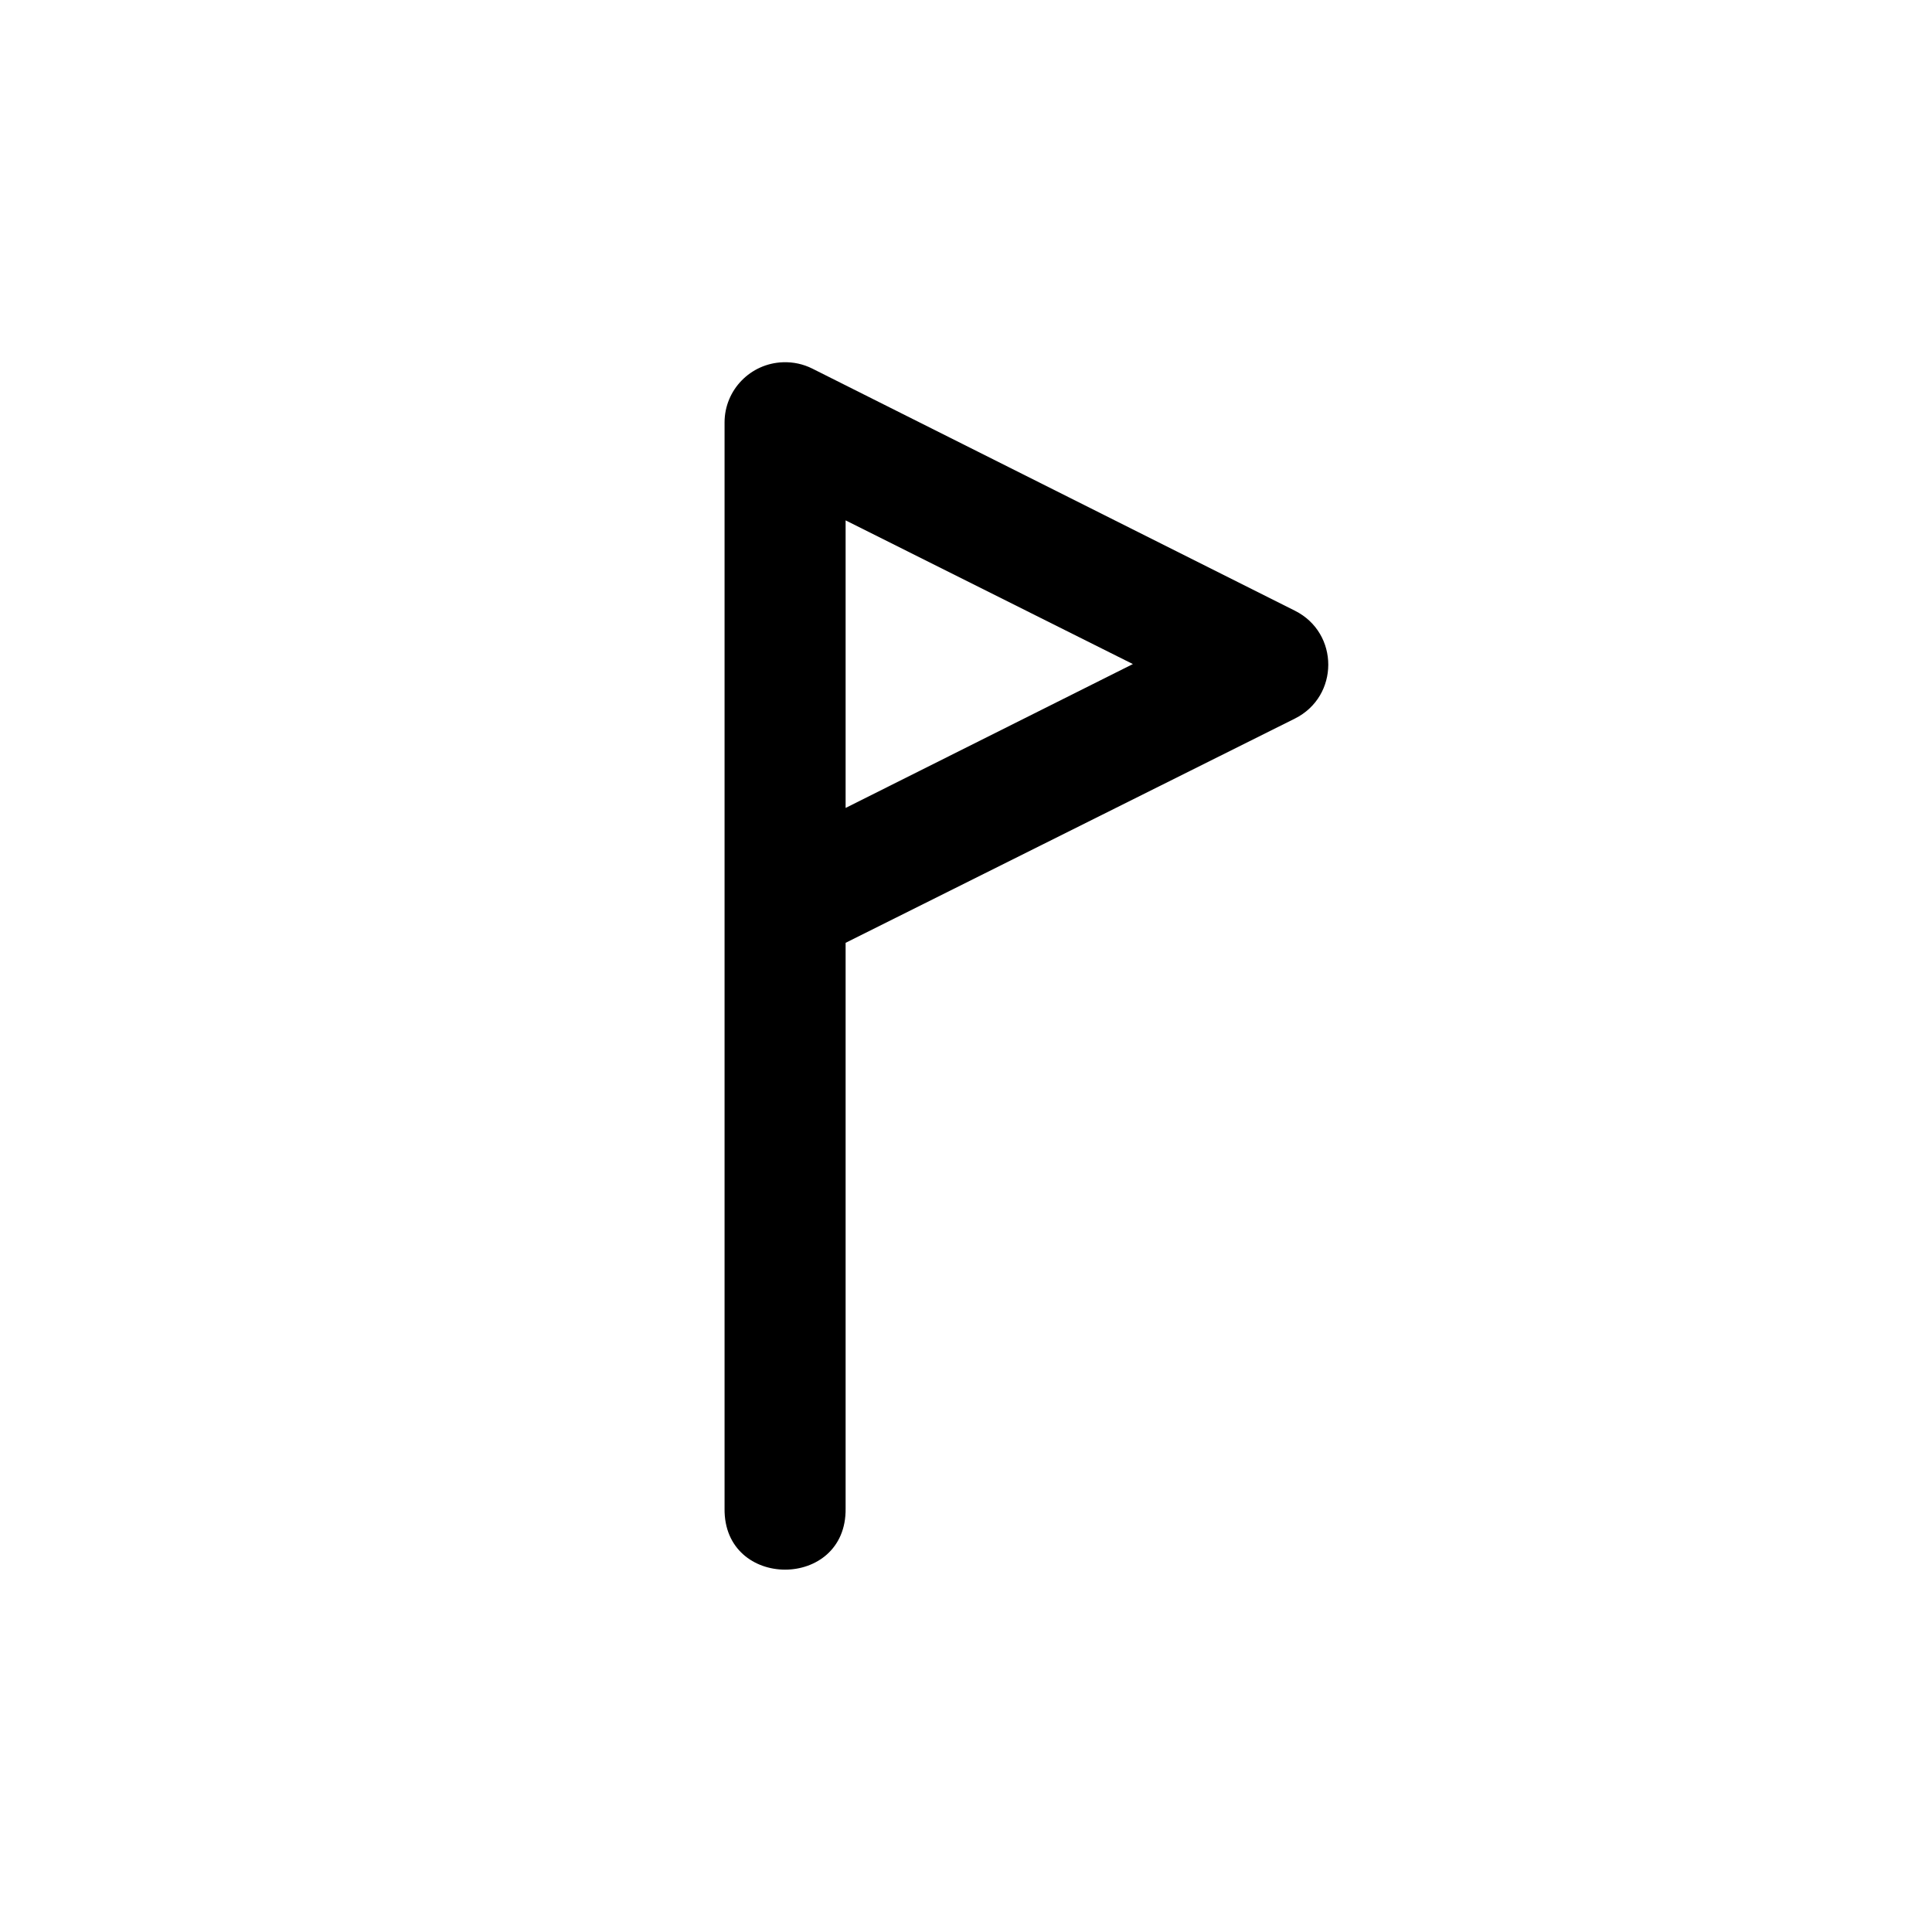 <svg xmlns="http://www.w3.org/2000/svg" height="32" width="32" viewBox="0 0 32 32"><path style="text-indent:0;text-decoration-line:none;text-decoration-style:solid;text-decoration-color:#000;text-transform:none;block-progression:tb;isolation:auto;mix-blend-mode:normal" d="m 11.97,1026.4 c -0.54,0.018 -0.969,0.459 -0.969,0.997 l 0,17.988 c -0.019,1.351 2.024,1.351 2.005,0 l 0,-9.369 7.441,-3.714 c 0.737,-0.368 0.738,-1.416 0.002,-1.786 l -7.995,-4.011 c -0.15,-0.075 -0.316,-0.111 -0.484,-0.105 z m 1.036,2.619 4.758,2.38 -4.758,2.383 z" color="#000" white-space="normal" solid-color="#000000" fill-rule="evenodd" transform="translate(1 -1020.4)"/></svg>

